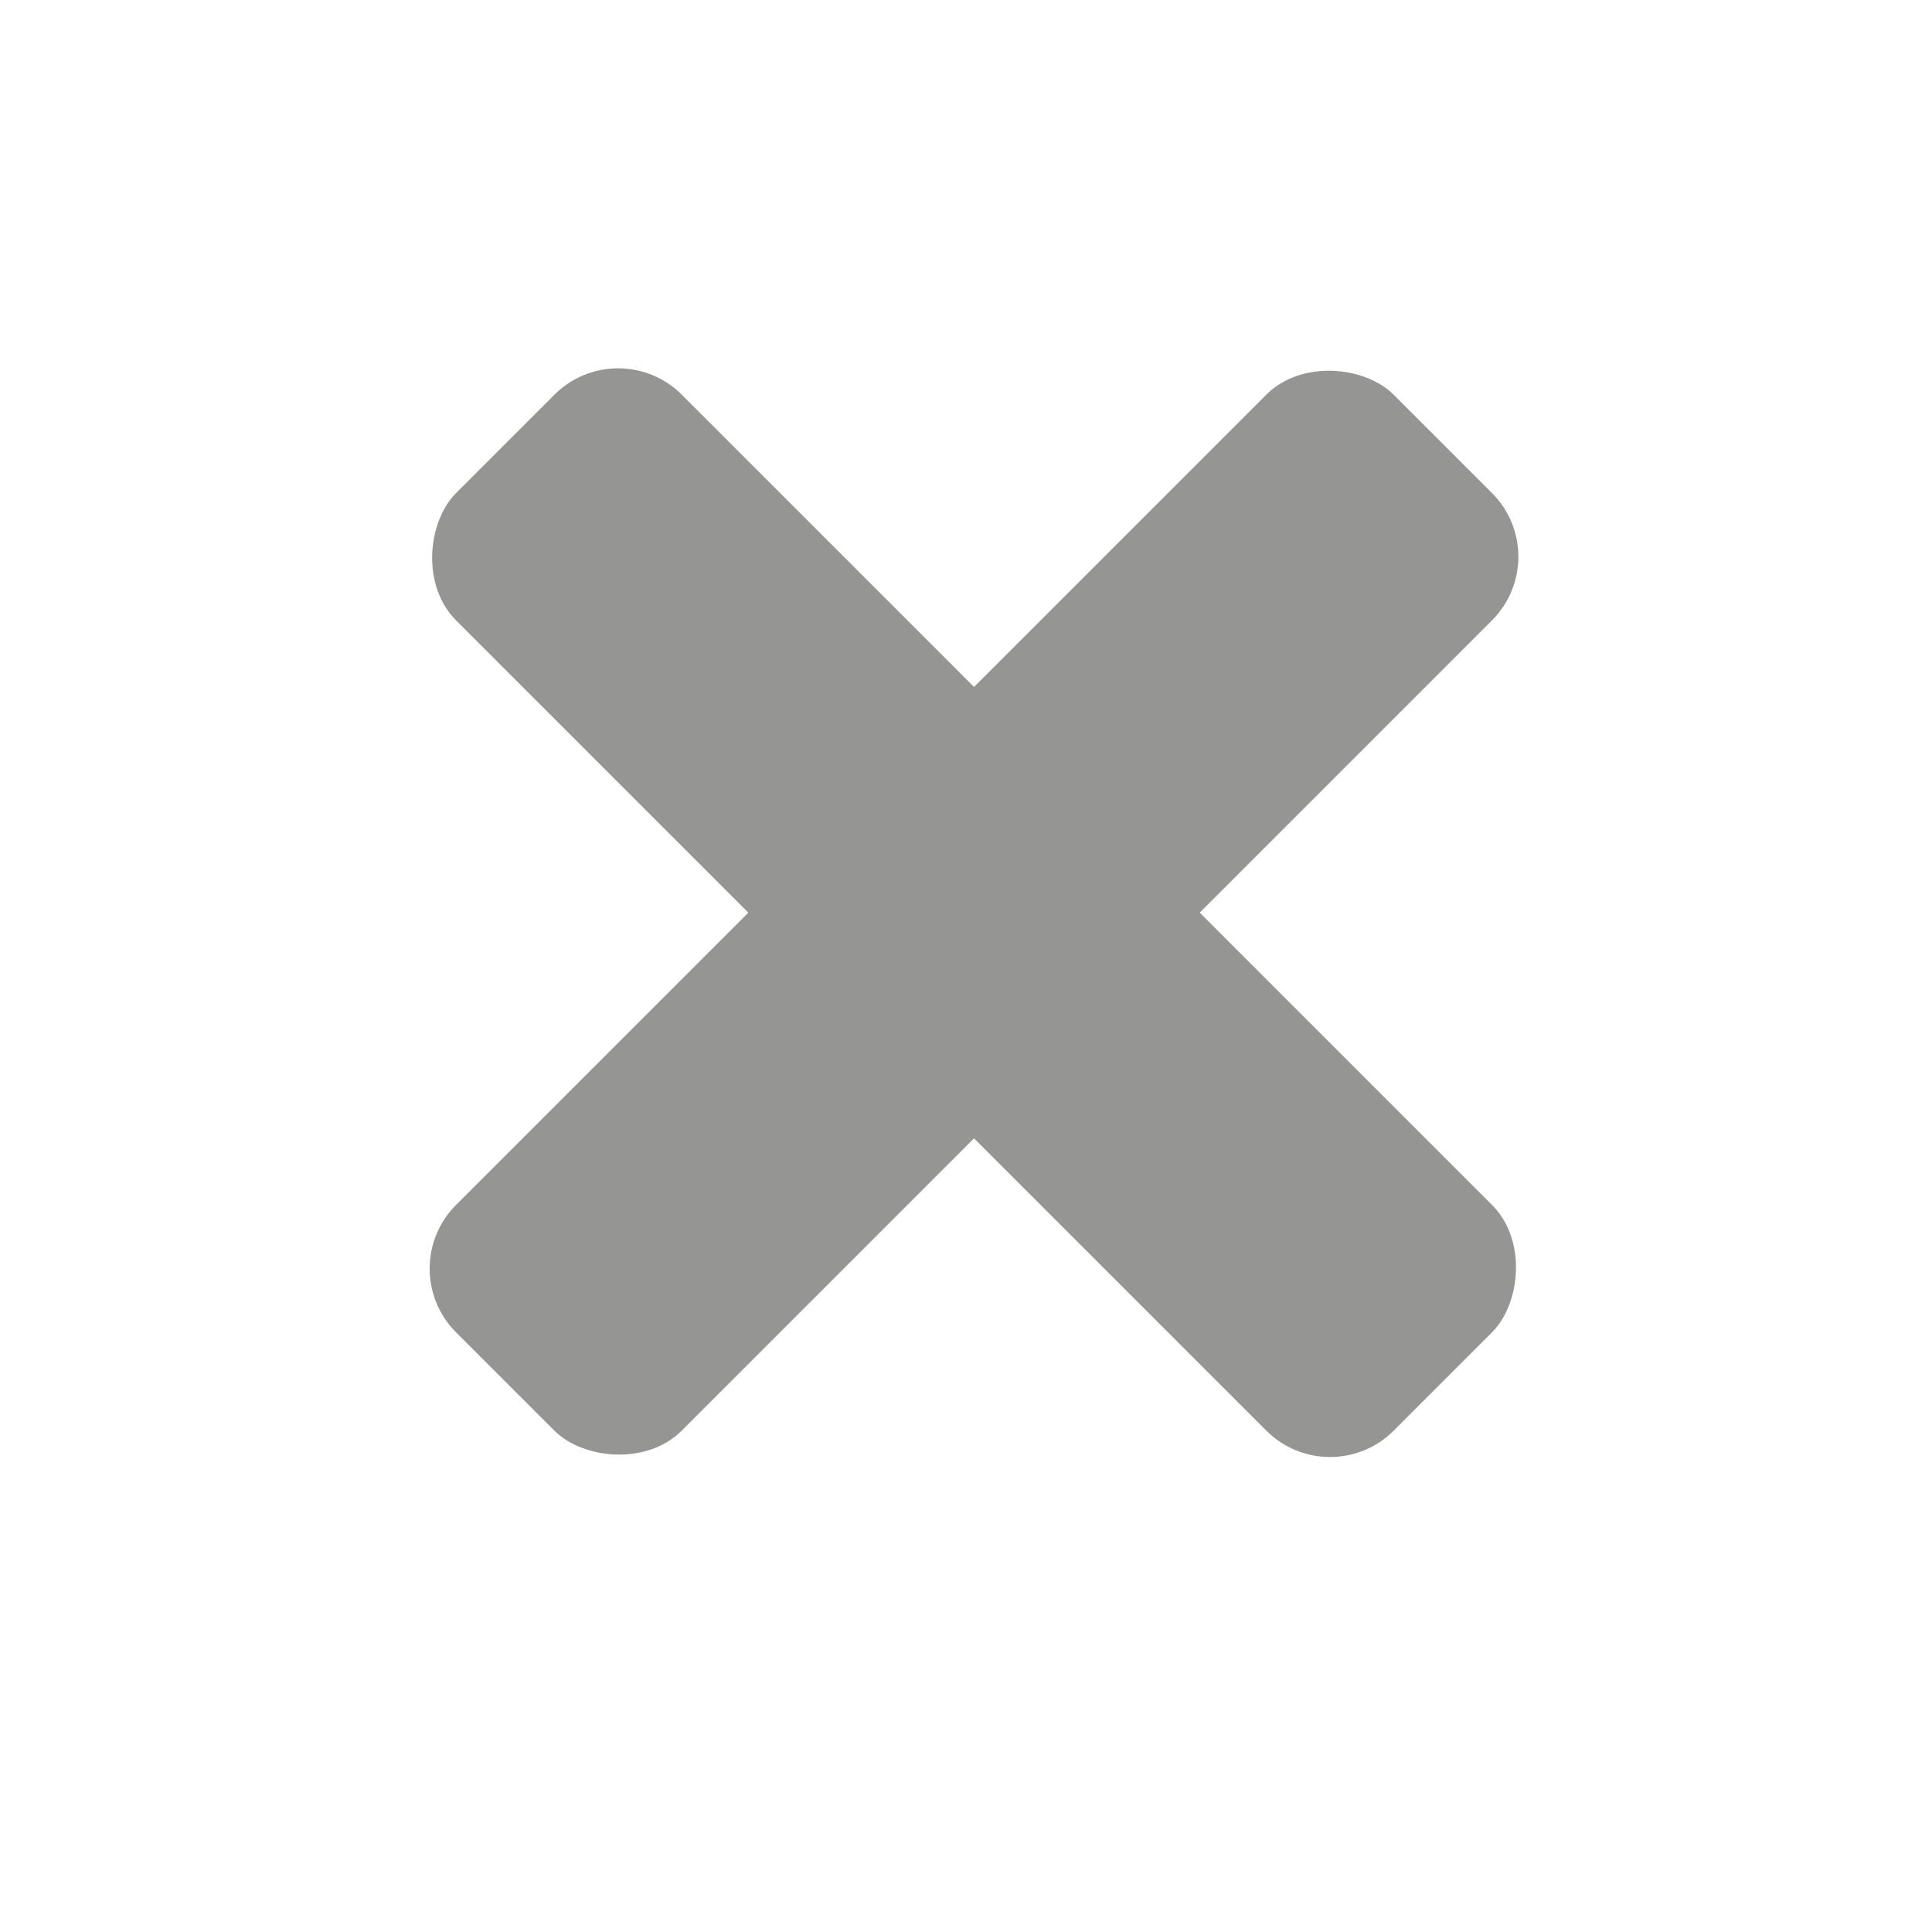 <?xml version="1.0" encoding="UTF-8" standalone="no"?>
<!-- Created with Inkscape (http://www.inkscape.org/) -->

<svg
   xmlns:dc="http://purl.org/dc/elements/1.1/"
   xmlns:cc="http://creativecommons.org/ns#"
   xmlns:rdf="http://www.w3.org/1999/02/22-rdf-syntax-ns#"
   xmlns:svg="http://www.w3.org/2000/svg"
   xmlns="http://www.w3.org/2000/svg"
   xmlns:sodipodi="http://sodipodi.sourceforge.net/DTD/sodipodi-0.dtd"
   xmlns:inkscape="http://www.inkscape.org/namespaces/inkscape"
   id="svg3989"
   version="1.1"
   inkscape:version="0.48.3.1 r9886"
   width="21"
   height="21"
   sodipodi:docname="clear.png">
  <defs
     id="defs3993" />
  <sodipodi:namedview
     pagecolor="#ffffff"
     bordercolor="#666666"
     borderopacity="1"
     objecttolerance="10"
     gridtolerance="10"
     guidetolerance="10"
     inkscape:pageopacity="0"
     inkscape:pageshadow="2"
     inkscape:window-width="1146"
     inkscape:window-height="957"
     id="namedview3991"
     showgrid="false"
     inkscape:zoom="11.238095"
     inkscape:cx="10.5"
     inkscape:cy="10.5"
     inkscape:window-x="408"
     inkscape:window-y="164"
     inkscape:window-maximized="0"
     inkscape:current-layer="svg3989" />
  <rect
     style="fill:#959594;fill-opacity:1;fill-rule:nonzero;stroke:none"
     id="rect3999"
     width="14.415"
     height="3.47"
     x="7.296"
     y="-2.207"
     ry="0.979"
     transform="matrix(0.707,0.707,-0.707,0.707,0,0)" />
  <rect
     transform="matrix(0.707,-0.707,0.707,0.707,0,0)"
     ry="0.979"
     y="12.768"
     x="-6.736"
     height="3.47"
     width="14.415"
     id="rect4001"
     style="fill:#959594;fill-opacity:1;fill-rule:nonzero;stroke:none" />
</svg>
